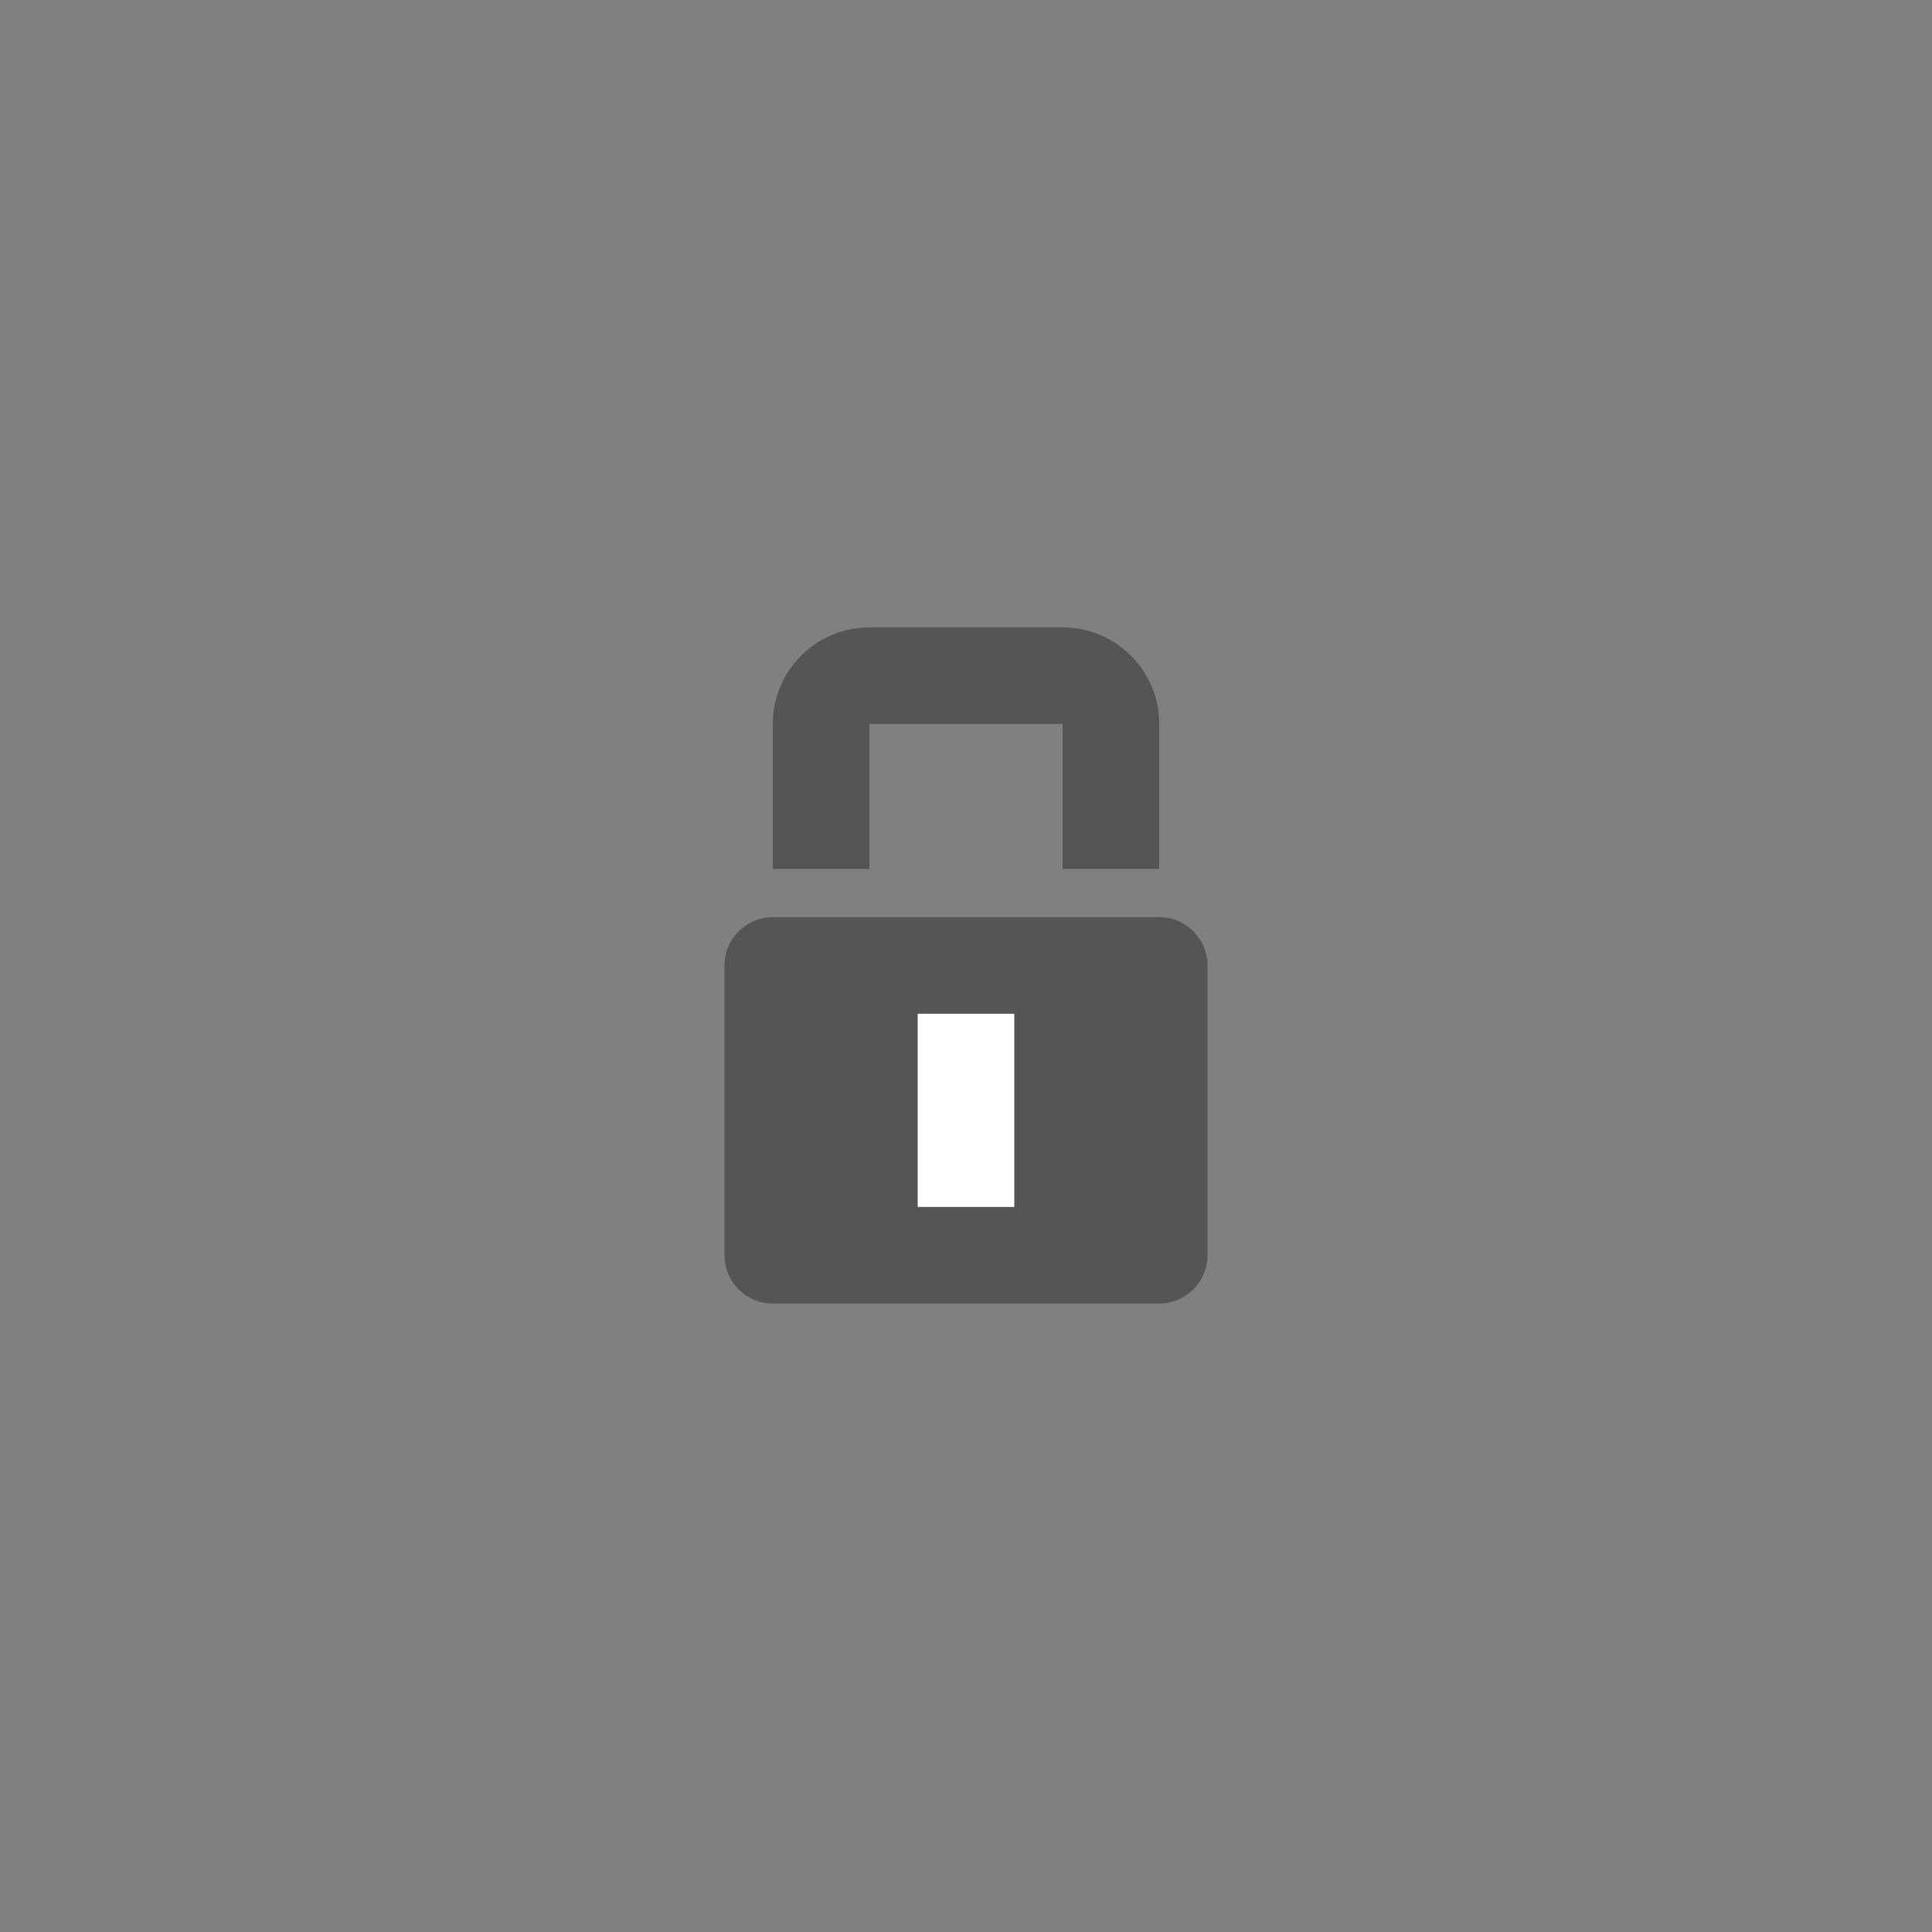 <?xml version="1.0" encoding="utf-8"?>
<!-- Generator: Adobe Illustrator 16.0.0, SVG Export Plug-In . SVG Version: 6.00 Build 0)  -->
<!DOCTYPE svg PUBLIC "-//W3C//DTD SVG 1.1//EN" "http://www.w3.org/Graphics/SVG/1.1/DTD/svg11.dtd">
<svg version="1.1" xmlns="http://www.w3.org/2000/svg" xmlns:xlink="http://www.w3.org/1999/xlink" x="0px" y="0px" width="40px"
	 height="40px" viewBox="0 0 40 40" enable-background="new 0 0 40 40" xml:space="preserve">
<rect x="0" y="0" width="40" height="40" fill="#808080" stroke="none"/>
<g id="Rectangle_1_1_" enable-background="new    ">
	<g id="Rectangle_1">
		<g>
			<rect x="18" y="20" fill="#FFFFFF" width="4" height="6"/>
		</g>
	</g>
</g>
<g id="password_1_" enable-background="new    ">
	<g id="password">
		<g>
			<path fill="#555555" d="M18,14.989h4v3h2v-3c0-1.104-0.896-2-2-2h-4c-1.104,0-2,0.896-2,2v3h2V14.989z M24,18.989h-8
				c-0.552,0-1,0.448-1,1v6c0,0.553,0.448,1,1,1h8c0.553,0,1-0.447,1-1v-6C25,19.438,24.553,18.989,24,18.989z M21,24.989h-2v-4h2
				V24.989z"/>
		</g>
	</g>
</g>
</svg>
